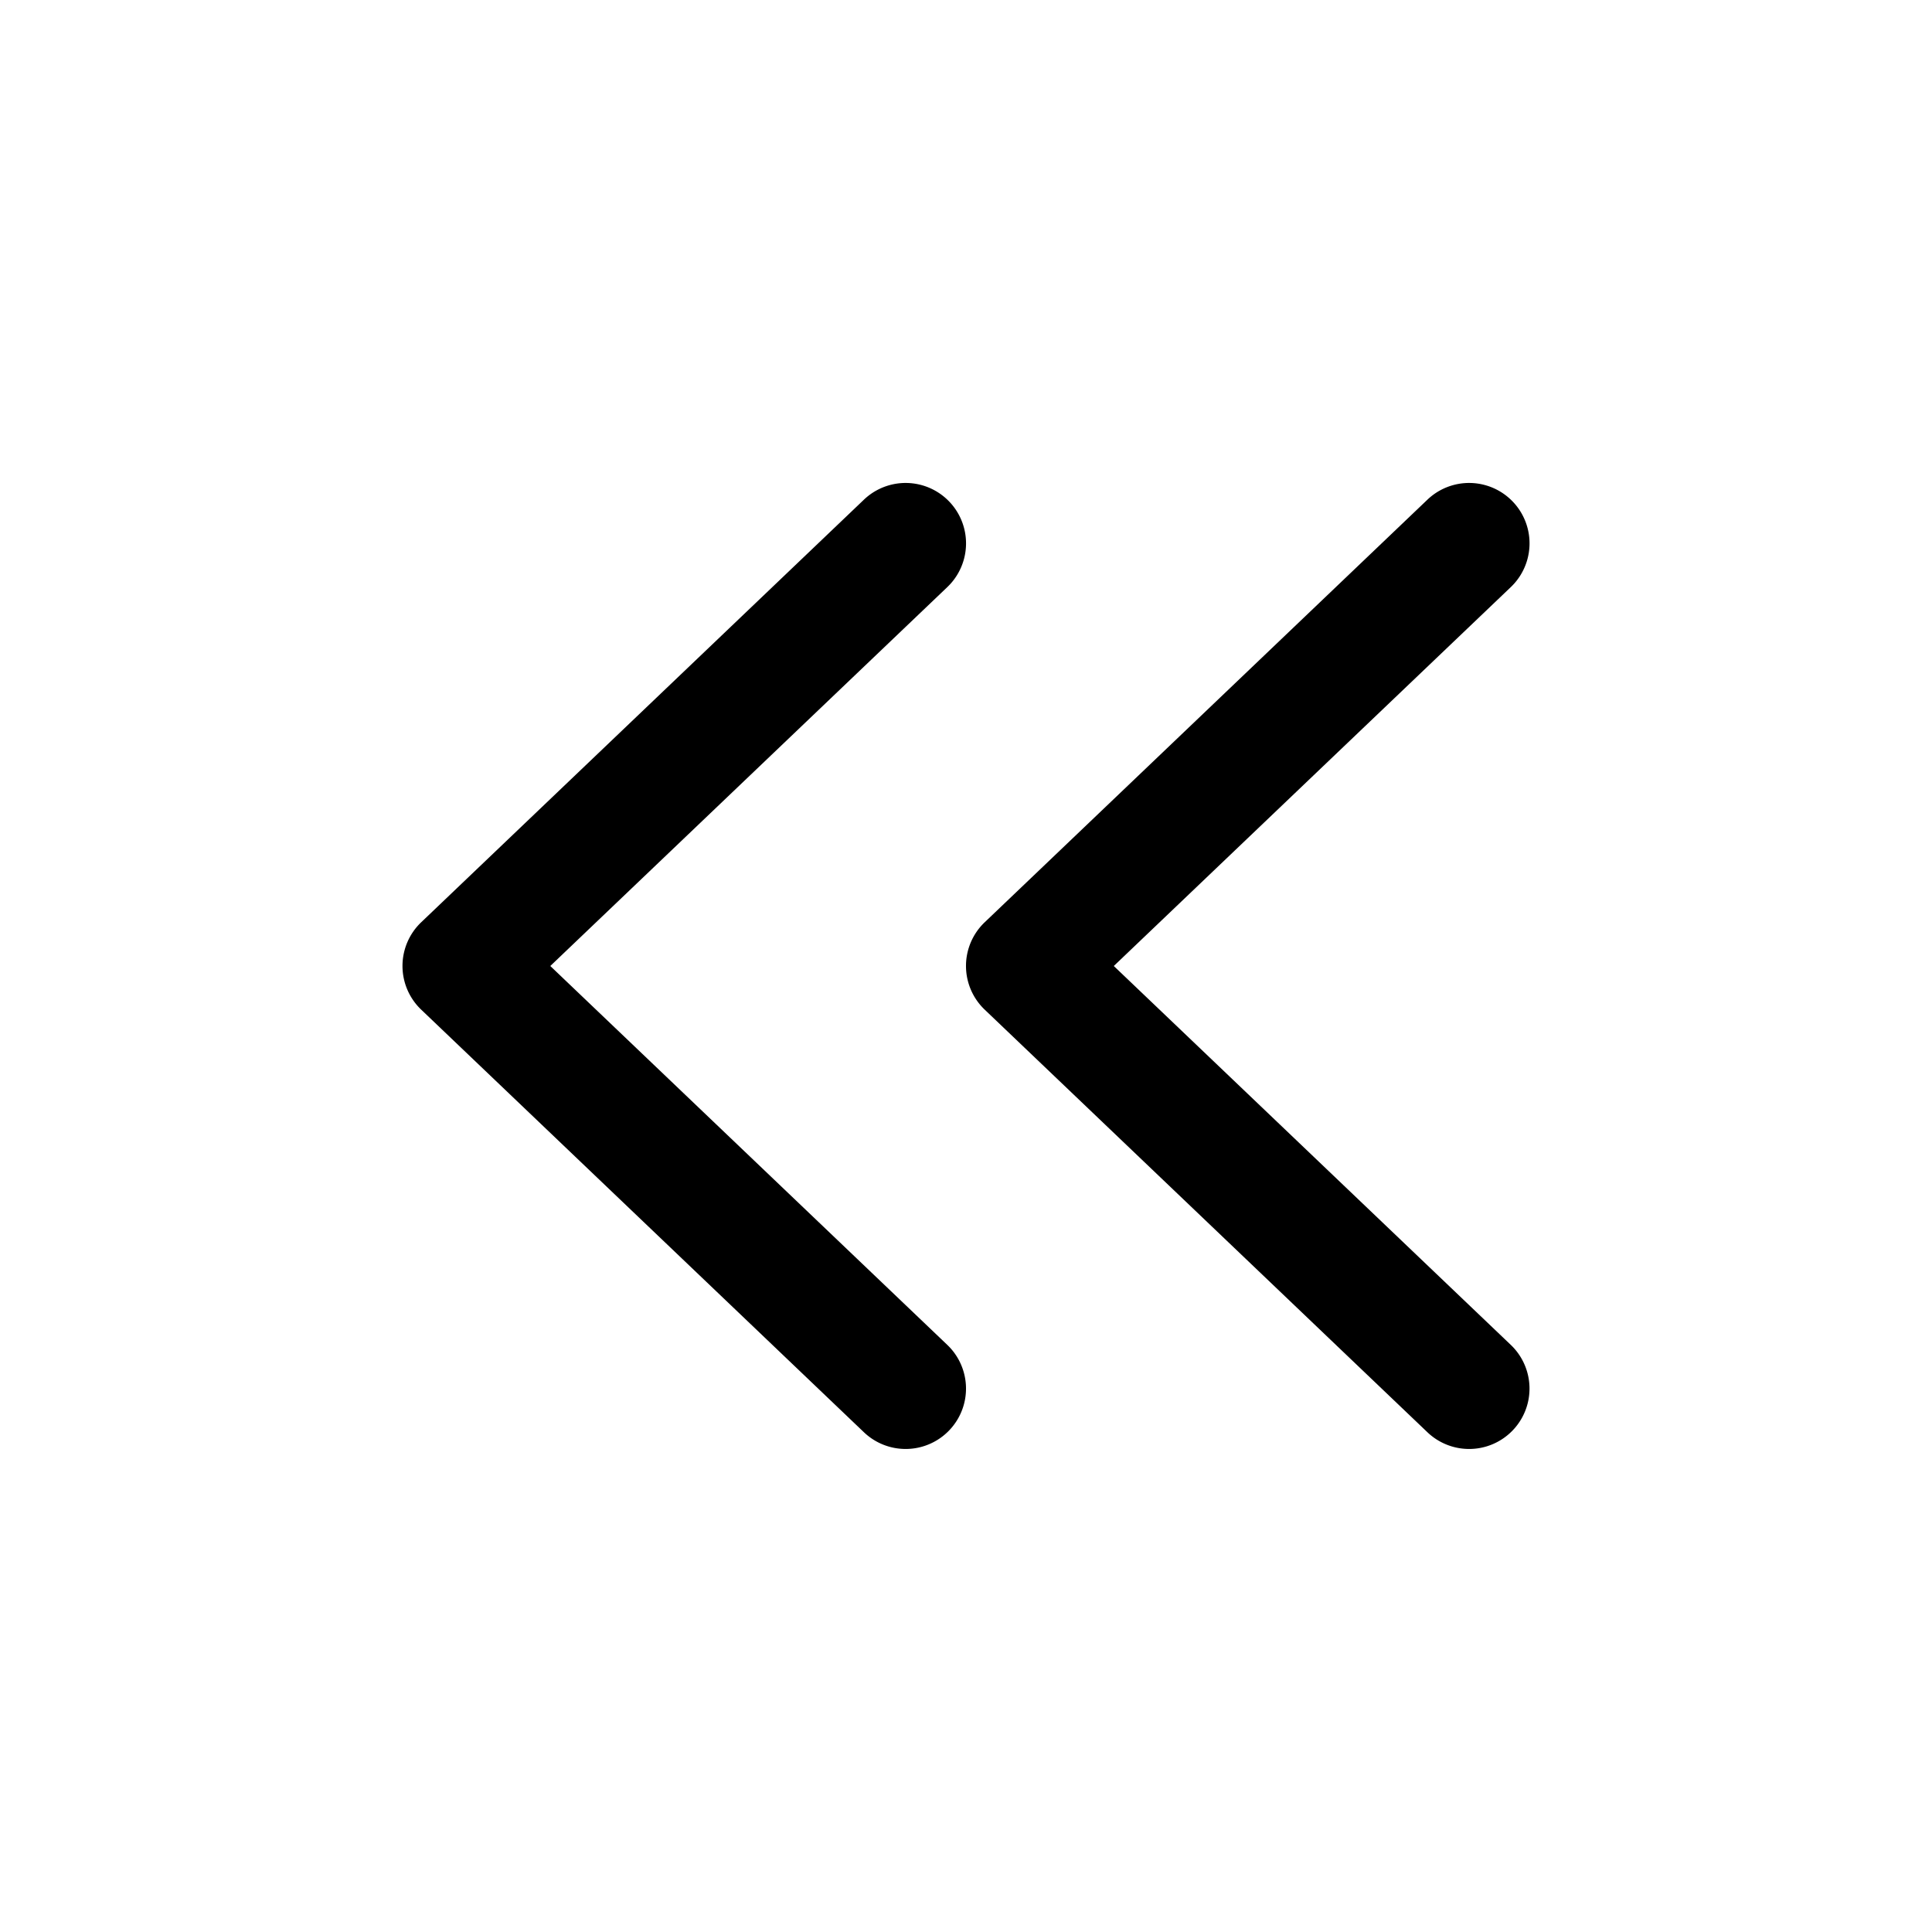 <svg xmlns="http://www.w3.org/2000/svg" width="24" height="24" fill="currentColor" viewBox="0 0 24 24">
  <path d="M11.768 16.707a.75.75 0 1 1-1.036 1.085l-5.5-5.25a.75.75 0 0 1 0-1.085l5.5-5.25a.75.75 0 1 1 1.036 1.086L6.836 12l4.932 4.707Z"/>
  <path d="M18.768 16.707a.75.75 0 1 1-1.036 1.085l-5.5-5.25a.75.75 0 0 1 0-1.085l5.5-5.25a.75.75 0 1 1 1.036 1.086L13.836 12l4.932 4.707Z"/>
</svg>

